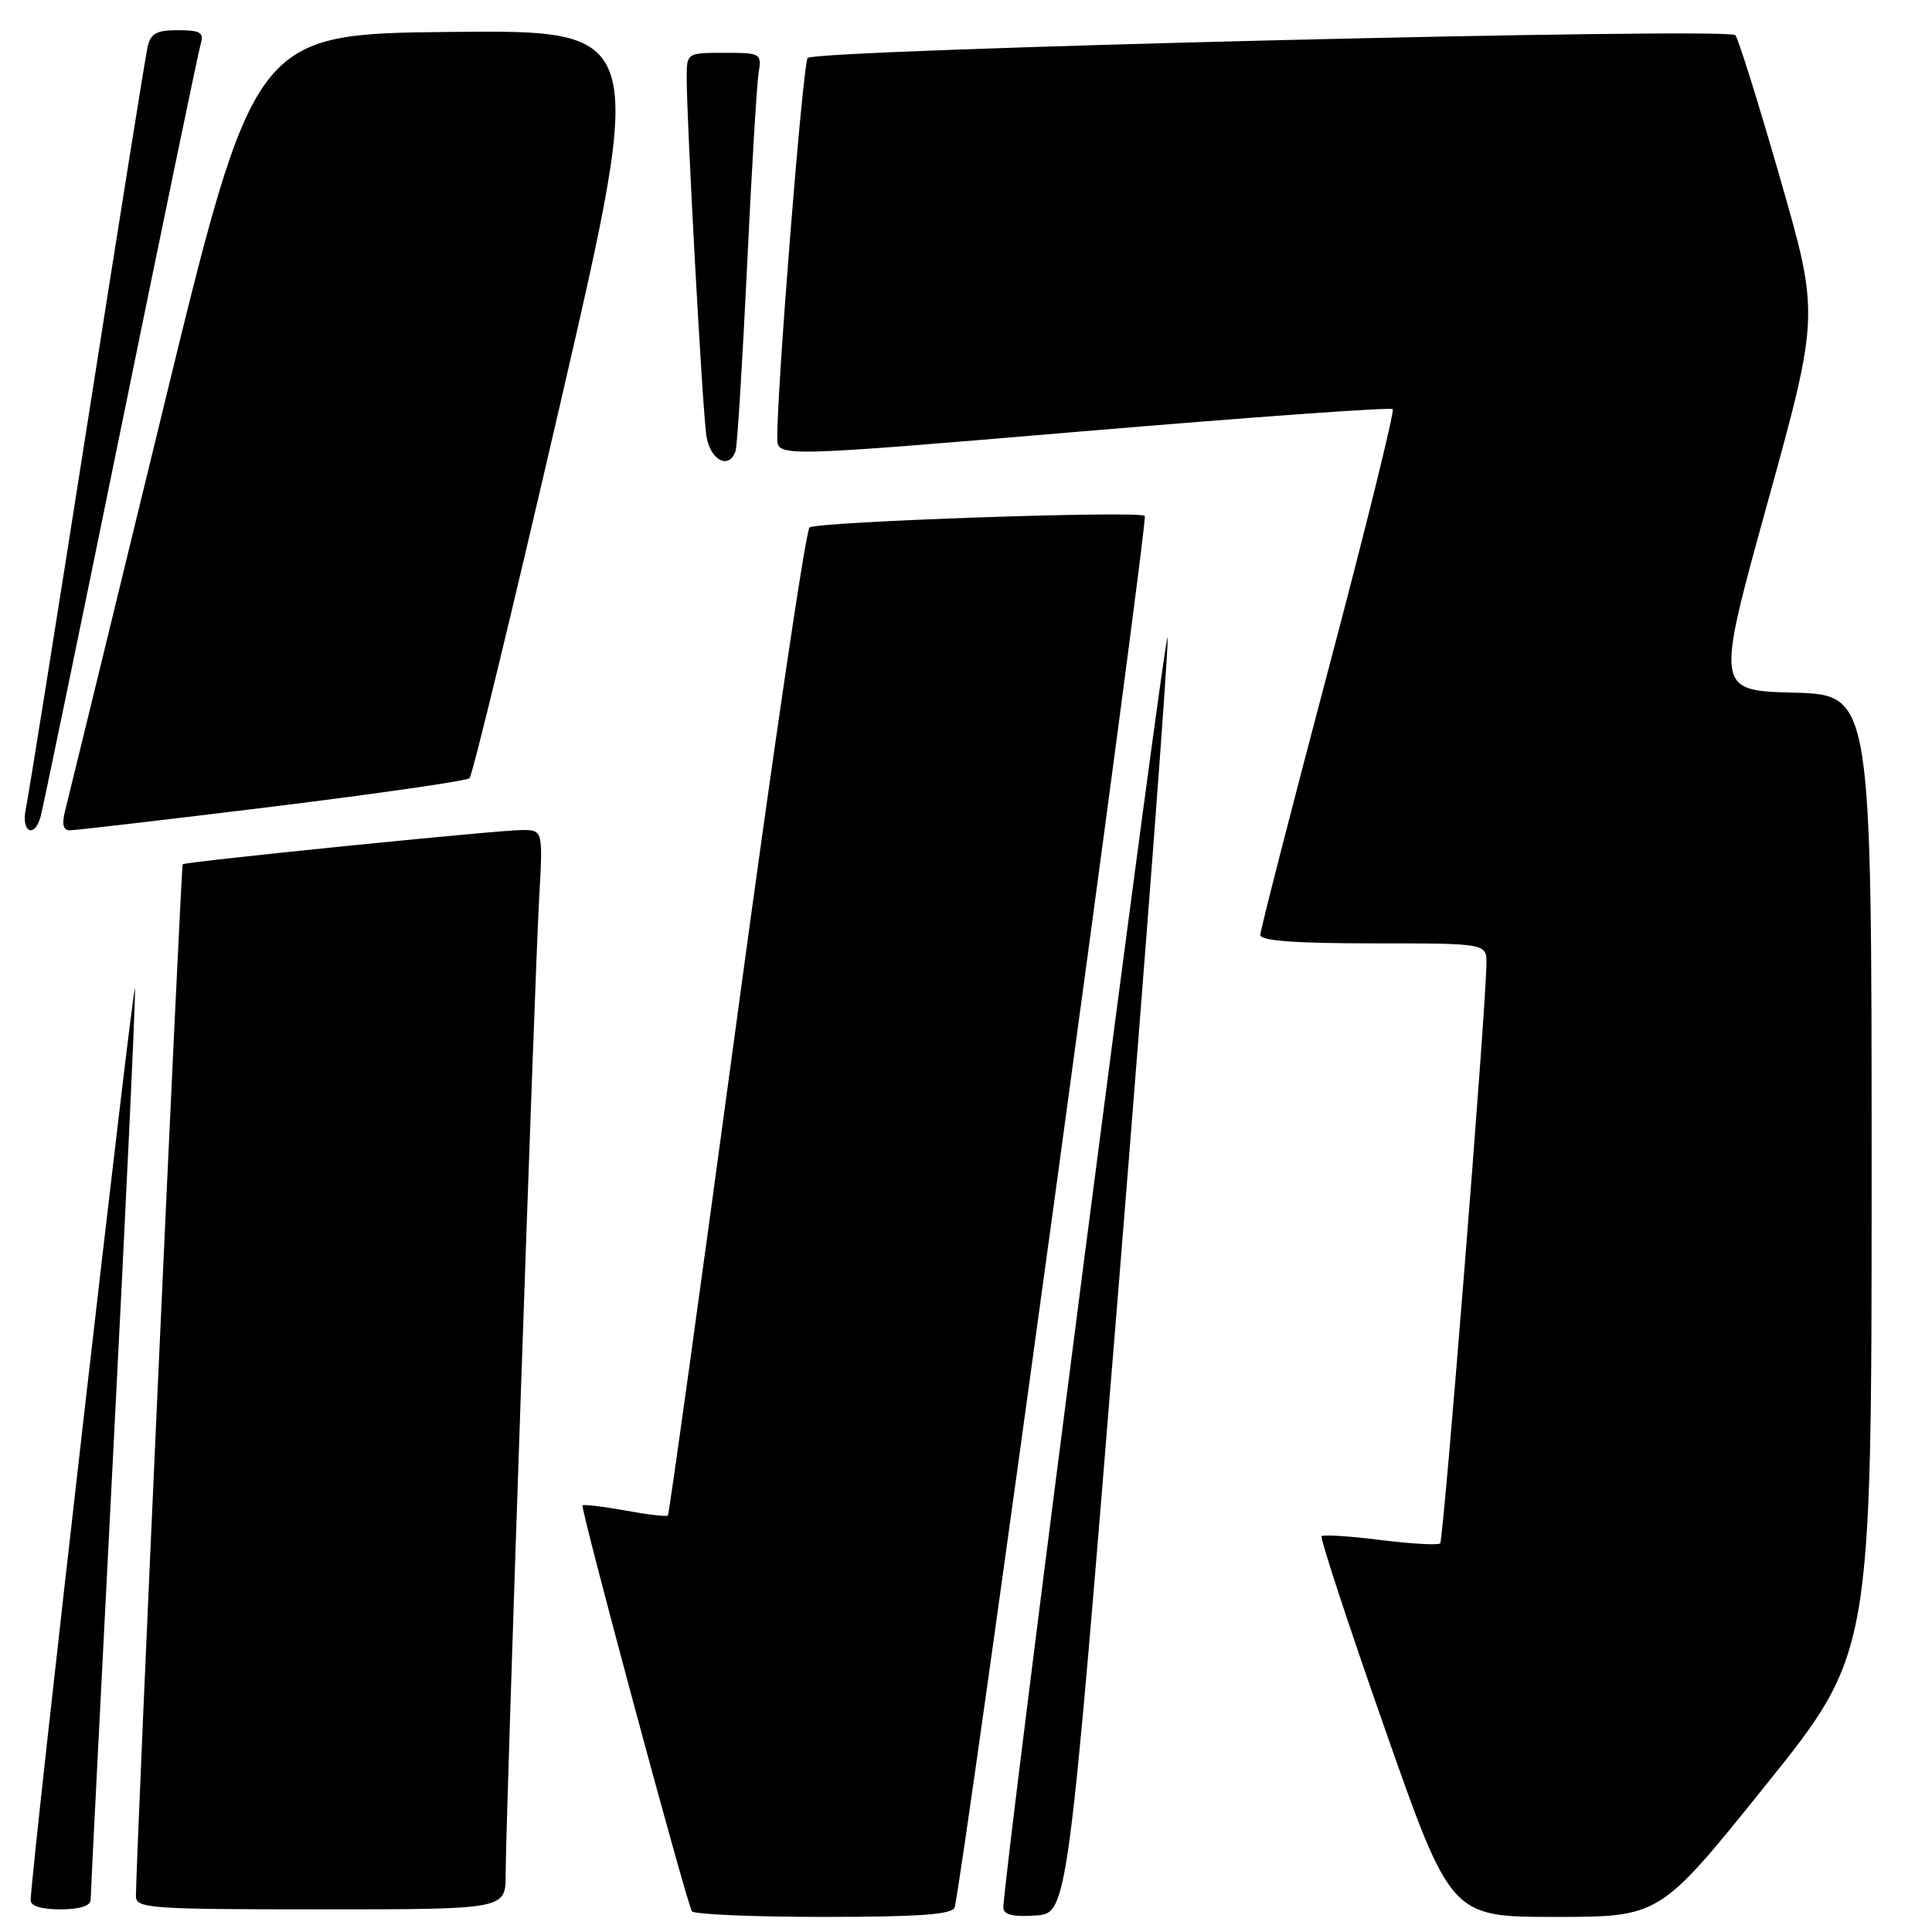 <?xml version="1.0" encoding="UTF-8" standalone="no"?>
<!DOCTYPE svg PUBLIC "-//W3C//DTD SVG 1.1//EN" "http://www.w3.org/Graphics/SVG/1.1/DTD/svg11.dtd" >
<svg xmlns="http://www.w3.org/2000/svg" xmlns:xlink="http://www.w3.org/1999/xlink" version="1.1" viewBox="0 0 256 256">
 <g >
 <path fill="currentColor"
d=" M 126.49 252.75 C 127.42 250.03 152.18 68.85 151.69 68.36 C 150.98 67.64 108.41 69.11 107.27 69.89 C 106.77 70.22 102.41 99.75 97.58 135.50 C 92.74 171.25 88.66 200.64 88.50 200.81 C 88.34 200.99 85.80 200.69 82.85 200.15 C 79.91 199.62 77.36 199.31 77.19 199.48 C 76.87 199.80 90.92 251.97 91.68 253.25 C 91.92 253.66 99.76 254.00 109.09 254.00 C 121.77 254.00 126.17 253.68 126.49 252.75 Z  M 148.22 170.50 C 151.92 124.85 154.84 86.15 154.72 84.50 C 154.52 81.83 132.83 249.57 132.95 252.81 C 132.99 253.72 134.28 254.02 137.25 253.81 C 141.49 253.50 141.49 253.50 148.22 170.50 Z  M 233.97 236.54 C 248.00 219.07 248.00 219.07 248.00 155.57 C 248.00 92.07 248.00 92.07 237.67 91.78 C 227.33 91.50 227.33 91.50 234.21 66.61 C 241.08 41.73 241.08 41.73 235.87 23.61 C 233.01 13.65 230.34 5.12 229.94 4.66 C 229.02 3.59 108.00 6.56 107.02 7.68 C 106.39 8.40 102.96 51.24 102.99 58.04 C 103.00 60.57 103.00 60.57 143.53 57.15 C 165.82 55.27 184.28 53.94 184.54 54.21 C 184.81 54.48 180.97 70.01 176.01 88.73 C 171.06 107.44 167.00 123.26 167.00 123.88 C 167.00 124.66 171.59 125.00 182.00 125.00 C 197.00 125.00 197.00 125.00 196.96 127.75 C 196.88 134.00 191.28 204.05 190.83 204.50 C 190.56 204.77 187.01 204.57 182.94 204.06 C 178.87 203.55 175.35 203.32 175.12 203.55 C 174.89 203.78 178.65 215.23 183.47 228.98 C 192.25 254.00 192.25 254.00 206.10 254.00 C 219.94 254.00 219.94 254.00 233.97 236.54 Z  M 12.01 251.75 C 12.01 251.06 13.36 224.40 15.00 192.50 C 16.65 160.60 17.95 132.93 17.89 131.00 C 17.82 128.32 4.32 246.09 4.06 251.75 C 4.02 252.55 5.44 253.00 8.00 253.00 C 10.53 253.00 12.00 252.54 12.01 251.75 Z  M 67.00 248.39 C 67.00 241.61 70.83 130.05 71.43 119.25 C 71.95 110.00 71.95 110.00 69.22 109.98 C 66.30 109.96 24.69 114.16 24.21 114.52 C 23.98 114.70 18.05 245.37 18.01 251.25 C 18.00 252.87 19.83 253.00 42.50 253.00 C 67.00 253.00 67.00 253.00 67.00 248.39 Z  M 5.37 108.25 C 5.65 107.29 10.42 84.23 15.98 57.00 C 21.54 29.77 26.32 6.71 26.61 5.75 C 27.04 4.31 26.50 4.00 23.59 4.00 C 20.72 4.00 19.94 4.43 19.55 6.25 C 19.27 7.49 15.66 30.10 11.52 56.50 C 7.38 82.90 3.73 105.74 3.41 107.25 C 2.79 110.25 4.54 111.14 5.37 108.25 Z  M 36.00 106.90 C 50.02 105.17 61.82 103.47 62.21 103.12 C 62.60 102.77 68.04 80.31 74.30 53.22 C 85.67 3.97 85.67 3.97 59.69 4.23 C 33.70 4.50 33.70 4.50 21.54 54.50 C 14.85 82.00 9.06 105.74 8.67 107.25 C 8.17 109.18 8.34 110.01 9.23 110.02 C 9.93 110.03 21.98 108.62 36.00 106.90 Z  M 97.47 59.75 C 97.69 59.06 98.37 48.15 98.98 35.50 C 99.58 22.85 100.27 11.26 100.51 9.75 C 100.94 7.06 100.84 7.00 95.97 7.00 C 91.03 7.00 91.00 7.02 90.99 10.25 C 90.98 16.02 93.08 54.40 93.60 57.75 C 94.09 60.99 96.64 62.30 97.47 59.75 Z "/>
</g>
</svg>